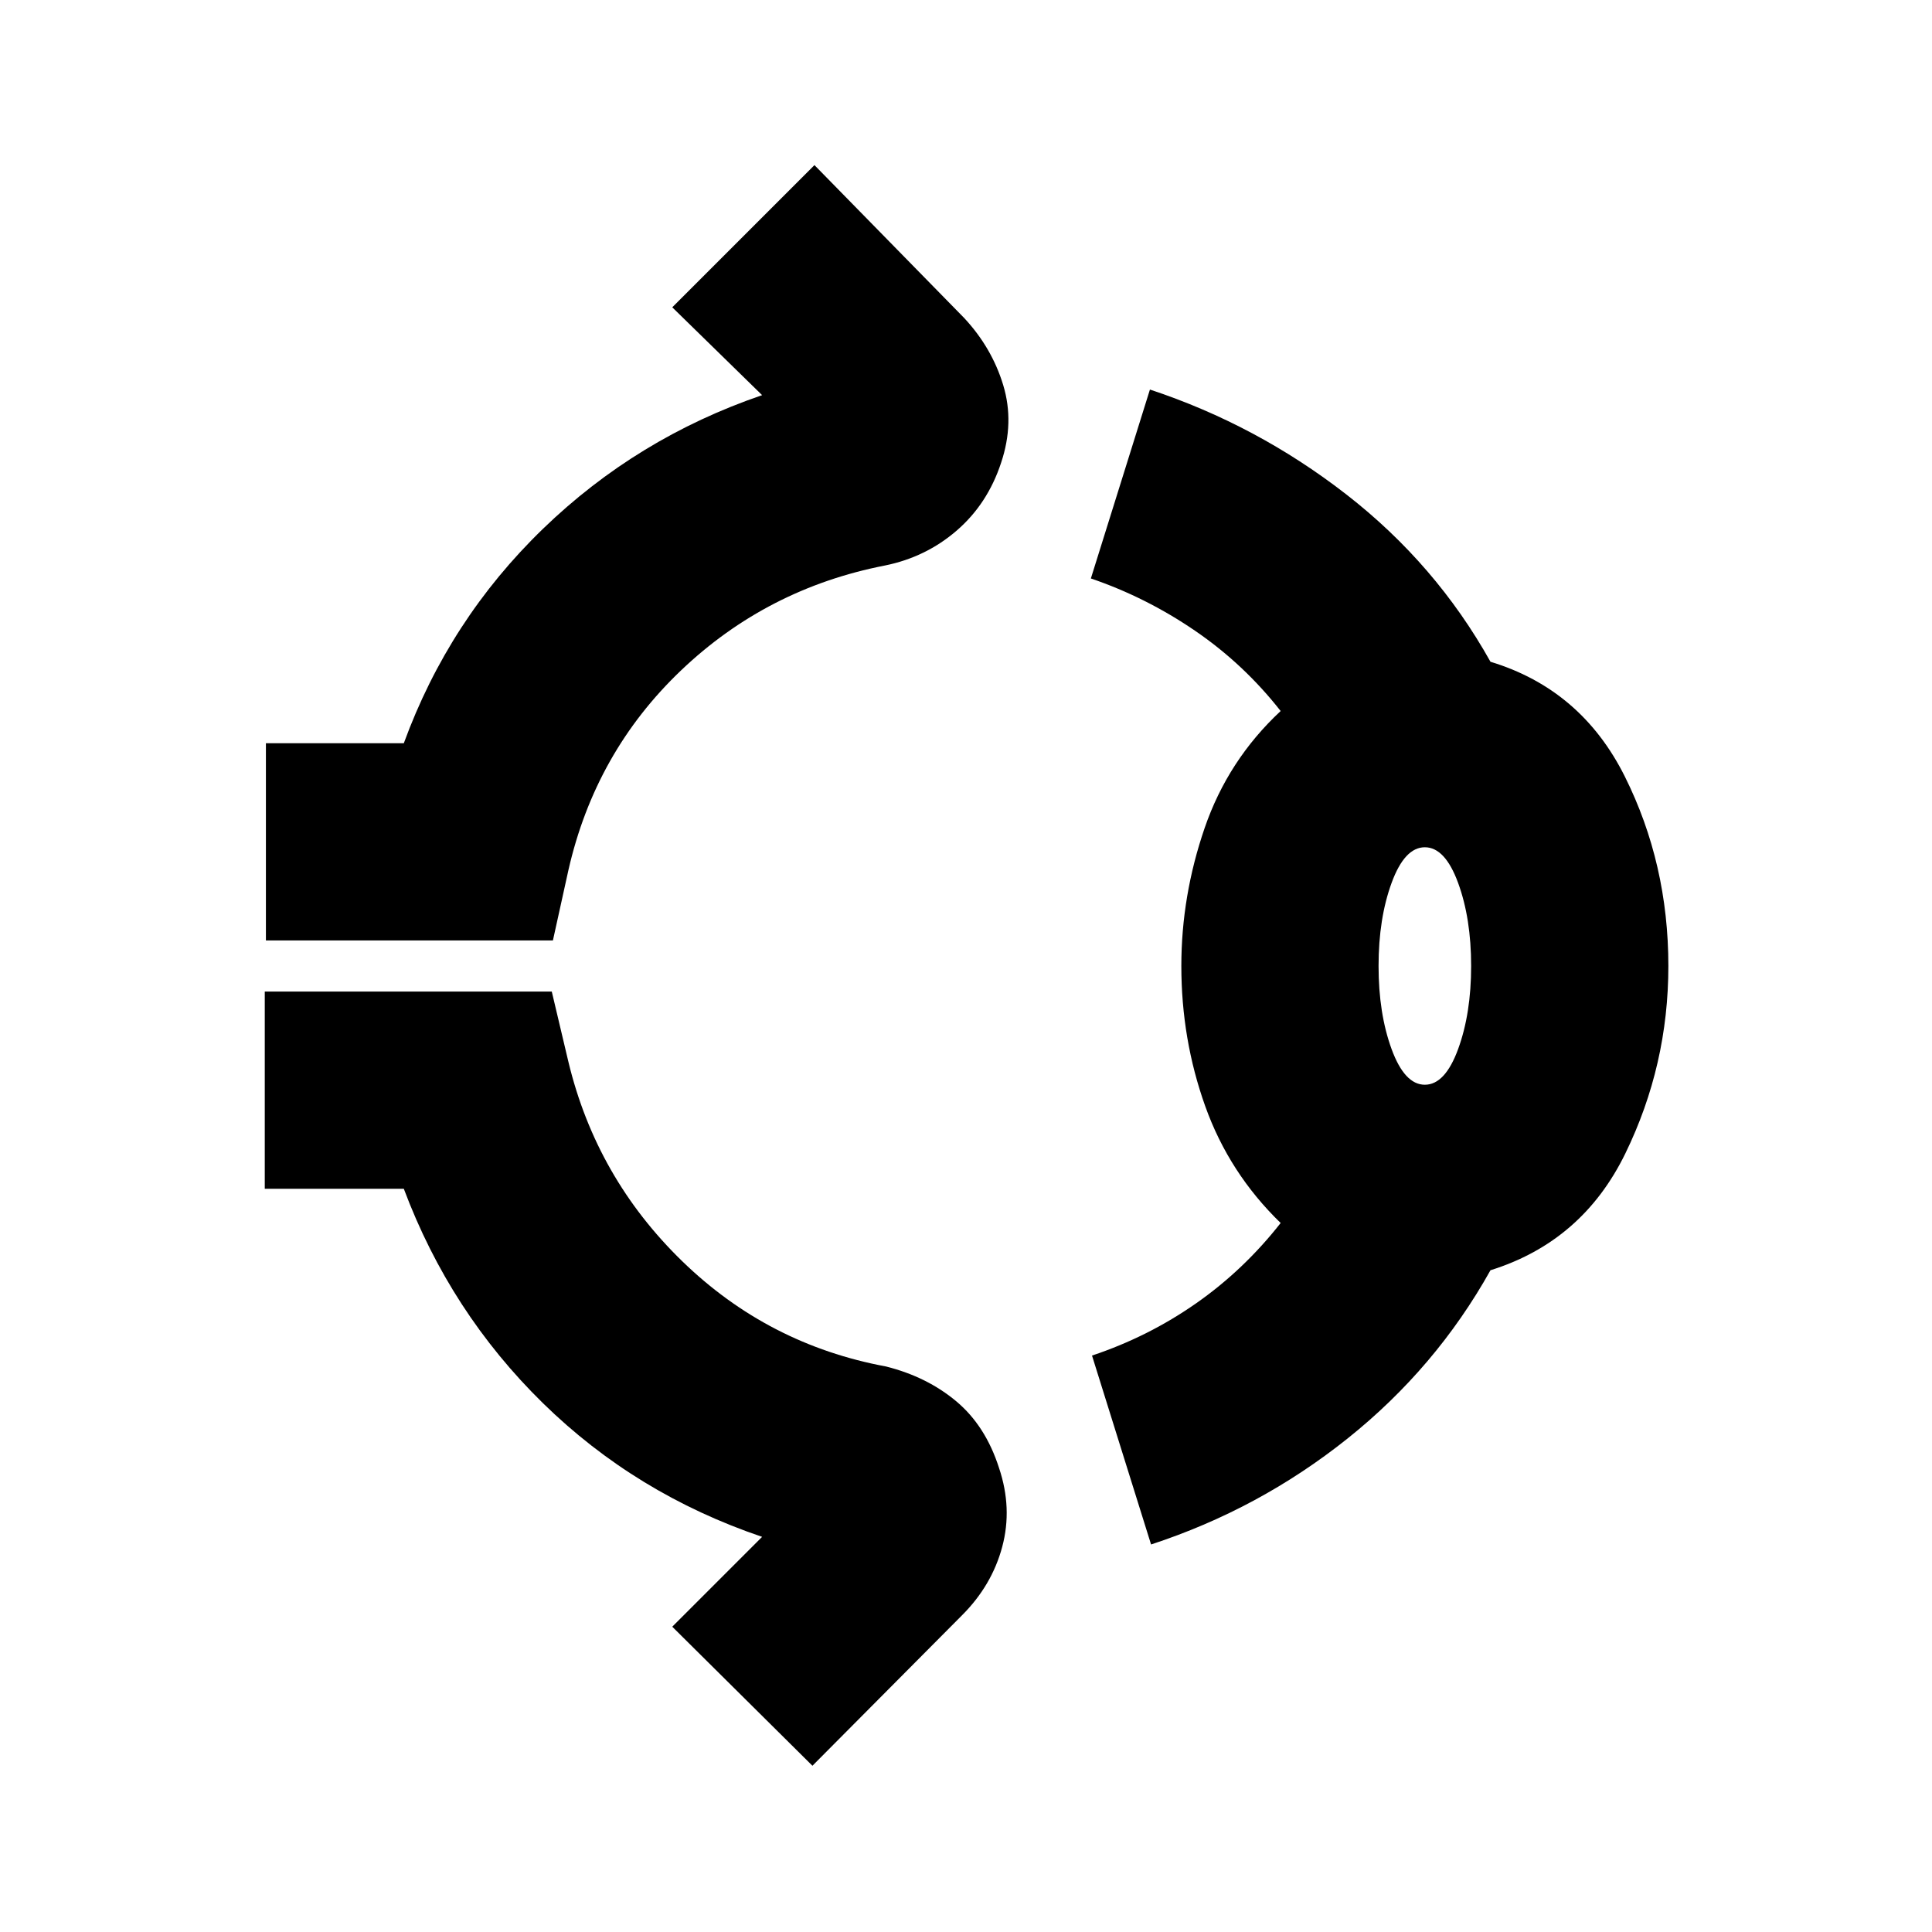 <svg xmlns="http://www.w3.org/2000/svg" height="20" viewBox="0 96 960 960" width="20"><path d="M132.13 563.305v-98.001h68.522q22.435-61.348 69.13-106.522 46.695-45.173 108.912-66.434l-44.652-43.653 70.653-70.653 74.349 75.914q13.826 14.826 19.457 33.435 5.63 18.609-1.066 38.566-6.695 20.391-22.022 33.652-15.326 13.261-35.717 17.392-58.609 11.434-101.283 52.108-42.673 40.674-55.978 99.282l-7.695 34.914H132.13ZM586.999 576q0-34.87 11.587-68.587 11.587-33.717 37.761-58.109-18.304-23.347-42.63-39.956-24.326-16.608-51.674-25.913l29.348-93.87q53.131 17.565 97.609 52.13 44.479 34.565 71.609 83.131 45.131 13.695 66.761 57.022 21.631 43.326 21.631 94.152 0 49.261-21.348 93.087t-67.044 58.087q-27.13 48.566-71.043 83.631-43.914 35.065-97.609 52.63l-29.348-93.87q27.912-9.305 51.673-25.913 23.761-16.609 42.065-39.956-25.609-24.826-37.478-58.044-11.87-33.217-11.87-69.652ZM708 634.999q10.043 0 16.521-17.695 6.478-17.695 6.478-41.304t-6.478-41.304q-6.478-17.695-16.521-17.695-10.043 0-16.521 17.695-6.478 17.695-6.478 41.304t6.478 41.304q6.478 17.695 16.521 17.695ZM403.695 973.393l-69.653-69.088 44.652-44.653q-62.782-21.261-108.912-66.434-46.13-45.174-69.13-106.522h-69.087v-98.001h142.609l8.261 34.914q13.87 57.608 56.544 99.064 42.673 41.457 101.282 52.326 20.391 5.131 34.935 17.327 14.544 12.195 21.239 33.152 6.696 19.957 1.566 39.131-5.131 19.174-19.957 34l-74.349 74.784ZM708 576Z"/></svg>